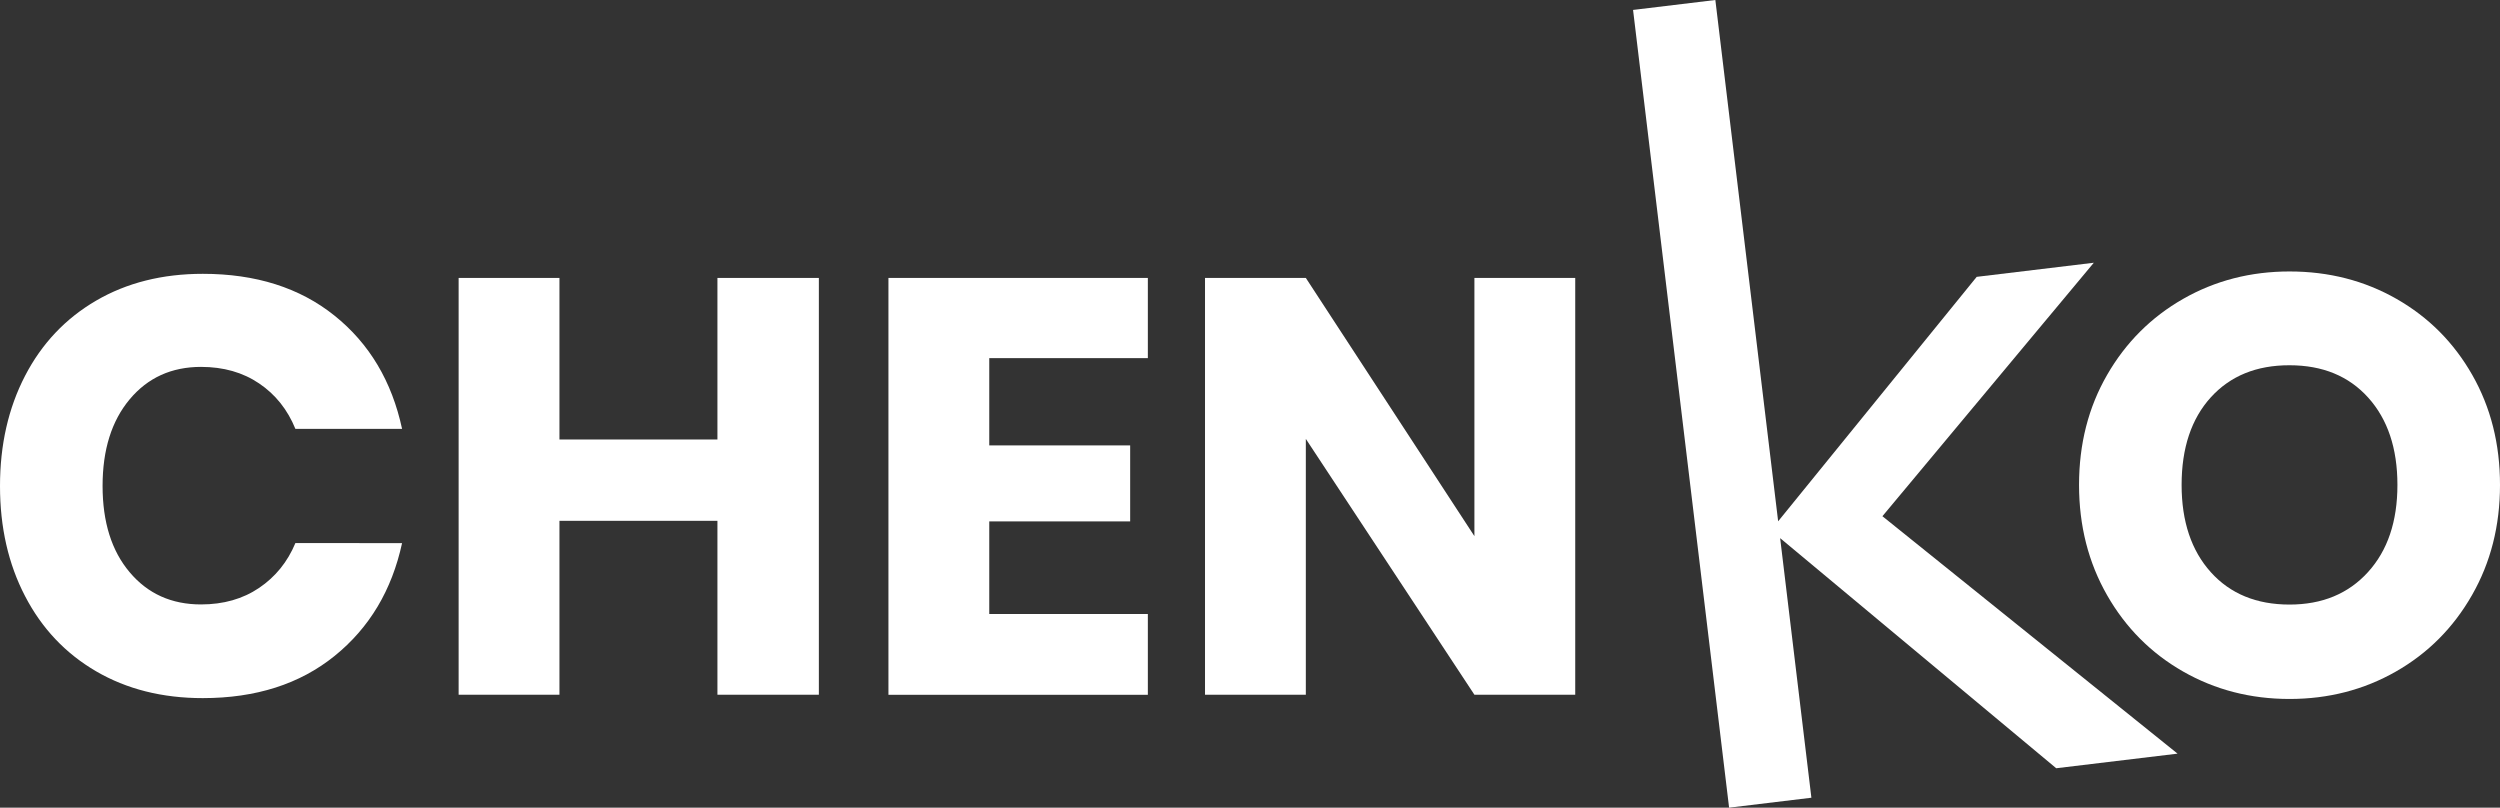 <?xml version="1.0" encoding="utf-8"?>
<!-- Generator: Adobe Illustrator 23.0.3, SVG Export Plug-In . SVG Version: 6.00 Build 0)  -->
<svg version="1.1" id="Capa_1" xmlns="http://www.w3.org/2000/svg" xmlns:xlink="http://www.w3.org/1999/xlink" x="0px" y="0px"
	 viewBox="0 0 412.86 133.38" style="enable-background:new 0 0 412.86 133.38;" xml:space="preserve">
<rect x="0" y="0" width="412.86" height="133.38" fill="#333333" stroke="none"/>
<style type="text/css">
	.st0{fill:#FFFFFF;}
</style>
<g>
	<path class="st0" d="M55.25,52.13C61,56.74,64.71,62.97,66.4,70.82H48.78c-1.3-3.18-3.29-5.68-5.99-7.5
		c-2.69-1.82-5.89-2.73-9.59-2.73c-4.87,0-8.8,1.79-11.78,5.35c-2.99,3.57-4.48,8.34-4.48,14.31c0,5.97,1.49,10.73,4.48,14.26
		c2.98,3.54,6.91,5.31,11.78,5.31c3.7,0,6.9-0.91,9.59-2.73c2.69-1.82,4.69-4.28,5.99-7.4H66.4c-1.69,7.79-5.4,14-11.15,18.64
		c-5.74,4.64-13,6.96-21.76,6.96c-6.69,0-12.56-1.48-17.62-4.43c-5.06-2.95-8.97-7.09-11.73-12.41C1.38,93.15,0,87.08,0,80.27
		s1.38-12.88,4.14-18.21c2.76-5.32,6.67-9.46,11.73-12.41c5.06-2.95,10.94-4.43,17.62-4.43C42.25,45.22,49.51,47.52,55.25,52.13z"/>
	<path class="st0" d="M135.23,45.9v68.83h-16.75V86.01H92.39v28.72H75.74V45.9h16.65v26.68h26.09V45.9H135.23z"/>
	<path class="st0" d="M163.37,59.14v14.41h23.27v12.56h-23.27v15.29h26.19v13.34h-42.84V45.9h42.84v13.24H163.37z"/>
	<path class="st0" d="M260.14,114.73h-16.65l-27.84-42.25v42.25H199V45.9h16.65l27.84,42.64V45.9h16.65V114.73z"/>
	<path class="st0" d="M395.77,49.36c5.29,3.02,9.46,7.2,12.51,12.56c3.05,5.35,4.58,11.41,4.58,18.16c0,6.75-1.54,12.82-4.63,18.21
		c-3.08,5.39-7.27,9.59-12.56,12.61c-5.29,3.02-11.15,4.53-17.57,4.53c-6.43,0-12.28-1.51-17.57-4.53
		c-5.29-3.02-9.48-7.22-12.56-12.61c-3.08-5.39-4.63-11.45-4.63-18.21c0-6.75,1.54-12.8,4.63-18.16c3.08-5.35,7.27-9.54,12.56-12.56
		c5.29-3.02,11.15-4.53,17.57-4.53C384.59,44.83,390.48,46.34,395.77,49.36z M365.1,65.62c-3.21,3.54-4.82,8.36-4.82,14.46
		c0,6.04,1.61,10.84,4.82,14.41c3.21,3.57,7.55,5.35,13,5.35c5.39,0,9.7-1.78,12.95-5.35c3.25-3.57,4.87-8.37,4.87-14.41
		s-1.61-10.84-4.82-14.41c-3.21-3.57-7.55-5.35-13-5.35C372.65,60.31,368.32,62.08,365.1,65.62z"/>
	<g>
		<g>
			<path class="st0" d="M269.69,1.64L283.28,0l10.37,86.09l32.79-40.37l19.34-2.33l-34.91,41.86l48.74,39.21l-20.04,2.41l-45.59-38
				l5.16,42.87l-13.59,1.64L269.69,1.64z"/>
		</g>
	</g>
</g>
</svg>

